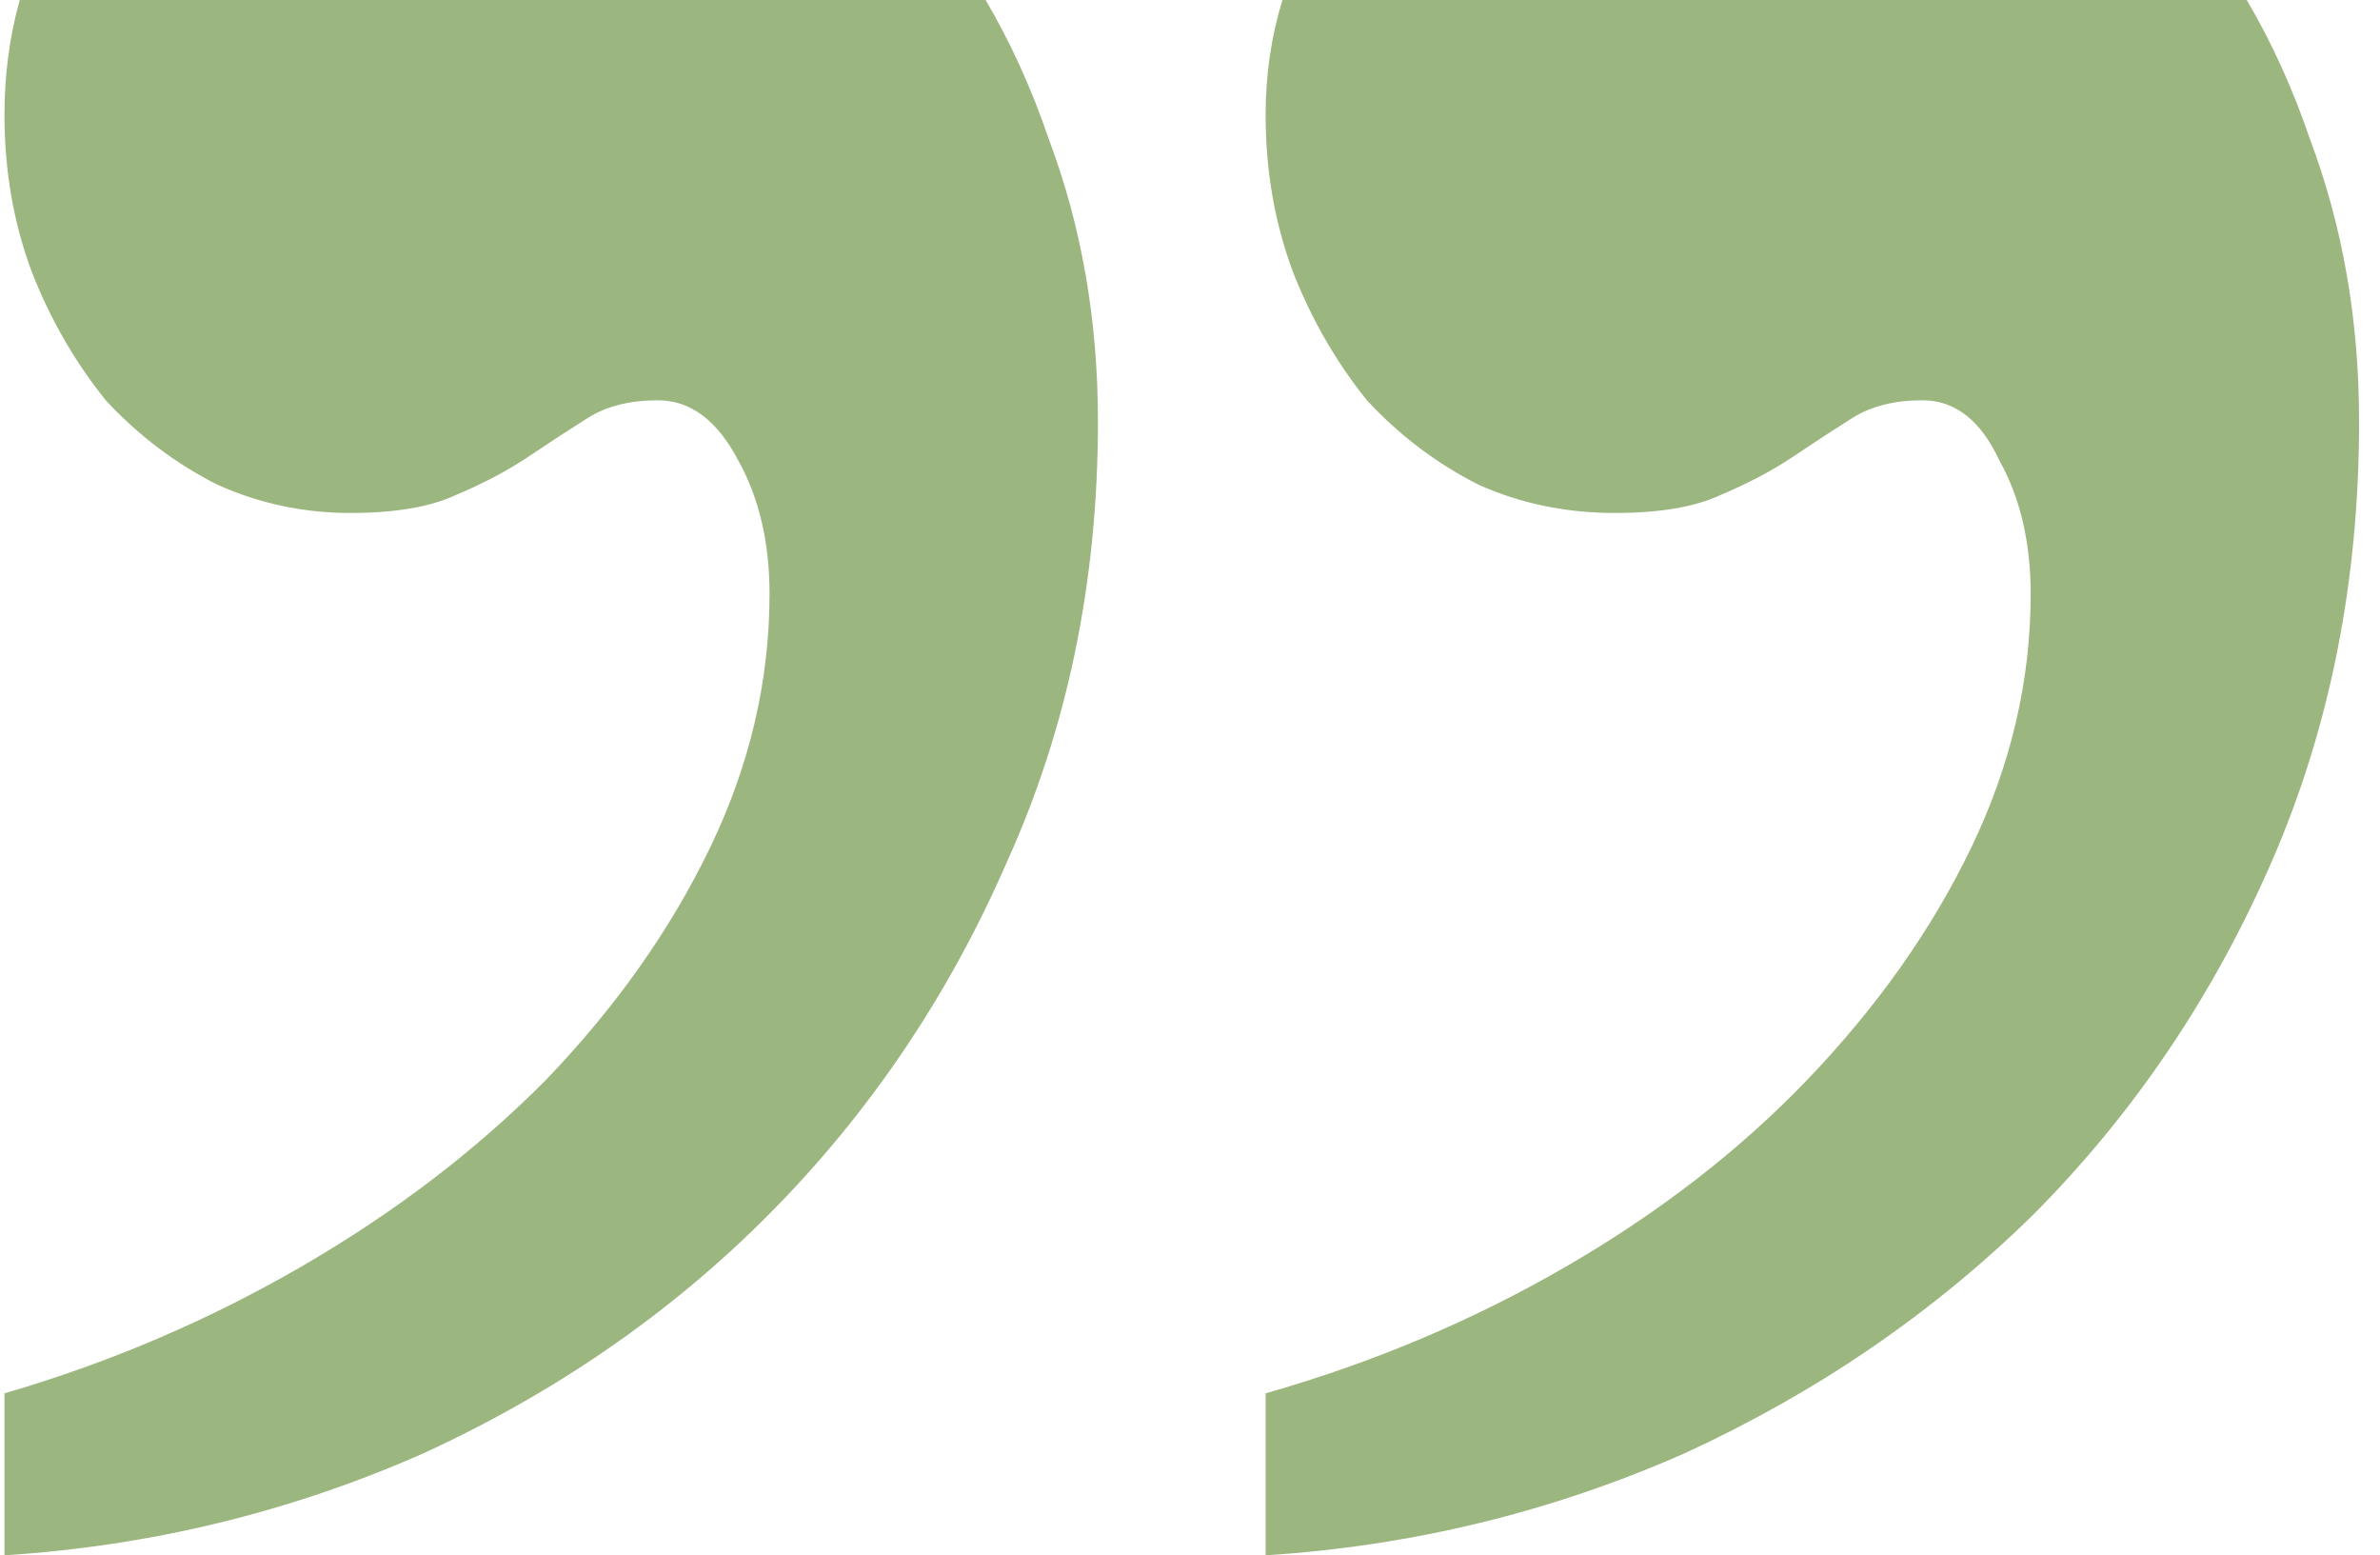 <svg width="75" height="49" viewBox="0 0 75 49" fill="none" xmlns="http://www.w3.org/2000/svg">
<path fill-rule="evenodd" clip-rule="evenodd" d="M0.623 0C0.301 1.143 0.141 2.351 0.141 3.624C0.141 5.399 0.434 7.063 1.021 8.617C1.608 10.096 2.379 11.427 3.333 12.611C4.361 13.72 5.535 14.607 6.856 15.273C8.177 15.865 9.572 16.161 11.039 16.161C12.434 16.161 13.535 15.976 14.342 15.606C15.223 15.236 15.993 14.829 16.654 14.386C17.314 13.942 17.938 13.535 18.526 13.165C19.113 12.796 19.847 12.611 20.727 12.611C21.755 12.611 22.599 13.239 23.259 14.497C23.92 15.68 24.25 17.085 24.25 18.712C24.25 21.449 23.626 24.112 22.379 26.7C21.131 29.289 19.406 31.73 17.204 34.023C15.003 36.242 12.434 38.202 9.498 39.903C6.562 41.604 3.443 42.935 0.141 43.897V49C4.764 48.704 9.168 47.632 13.351 45.783C17.535 43.86 21.168 41.345 24.25 38.239C27.406 35.058 29.901 31.36 31.736 27.144C33.644 22.928 34.599 18.306 34.599 13.276C34.599 10.096 34.085 7.137 33.057 4.401C32.519 2.816 31.853 1.349 31.059 0H0.623ZM40.413 0C40.06 1.143 39.883 2.351 39.883 3.624C39.883 5.399 40.176 7.063 40.764 8.617C41.351 10.096 42.121 11.427 43.075 12.611C44.103 13.72 45.277 14.607 46.598 15.273C47.919 15.865 49.35 16.161 50.892 16.161C52.286 16.161 53.387 15.976 54.194 15.606C55.075 15.236 55.846 14.829 56.506 14.386C57.167 13.942 57.791 13.535 58.378 13.165C58.965 12.796 59.699 12.611 60.58 12.611C61.607 12.611 62.414 13.239 63.001 14.497C63.662 15.68 63.992 17.085 63.992 18.712C63.992 21.449 63.368 24.112 62.121 26.7C60.873 29.289 59.148 31.73 56.947 34.023C54.818 36.242 52.286 38.202 49.35 39.903C46.415 41.604 43.259 42.935 39.883 43.897V49C44.507 48.704 48.91 47.632 53.093 45.783C57.277 43.86 60.947 41.345 64.102 38.239C67.258 35.058 69.754 31.36 71.588 27.144C73.423 22.928 74.341 18.306 74.341 13.276C74.341 10.096 73.827 7.137 72.799 4.401C72.261 2.816 71.595 1.349 70.801 0H40.413Z" fill="#9BB67F"/>
</svg>

